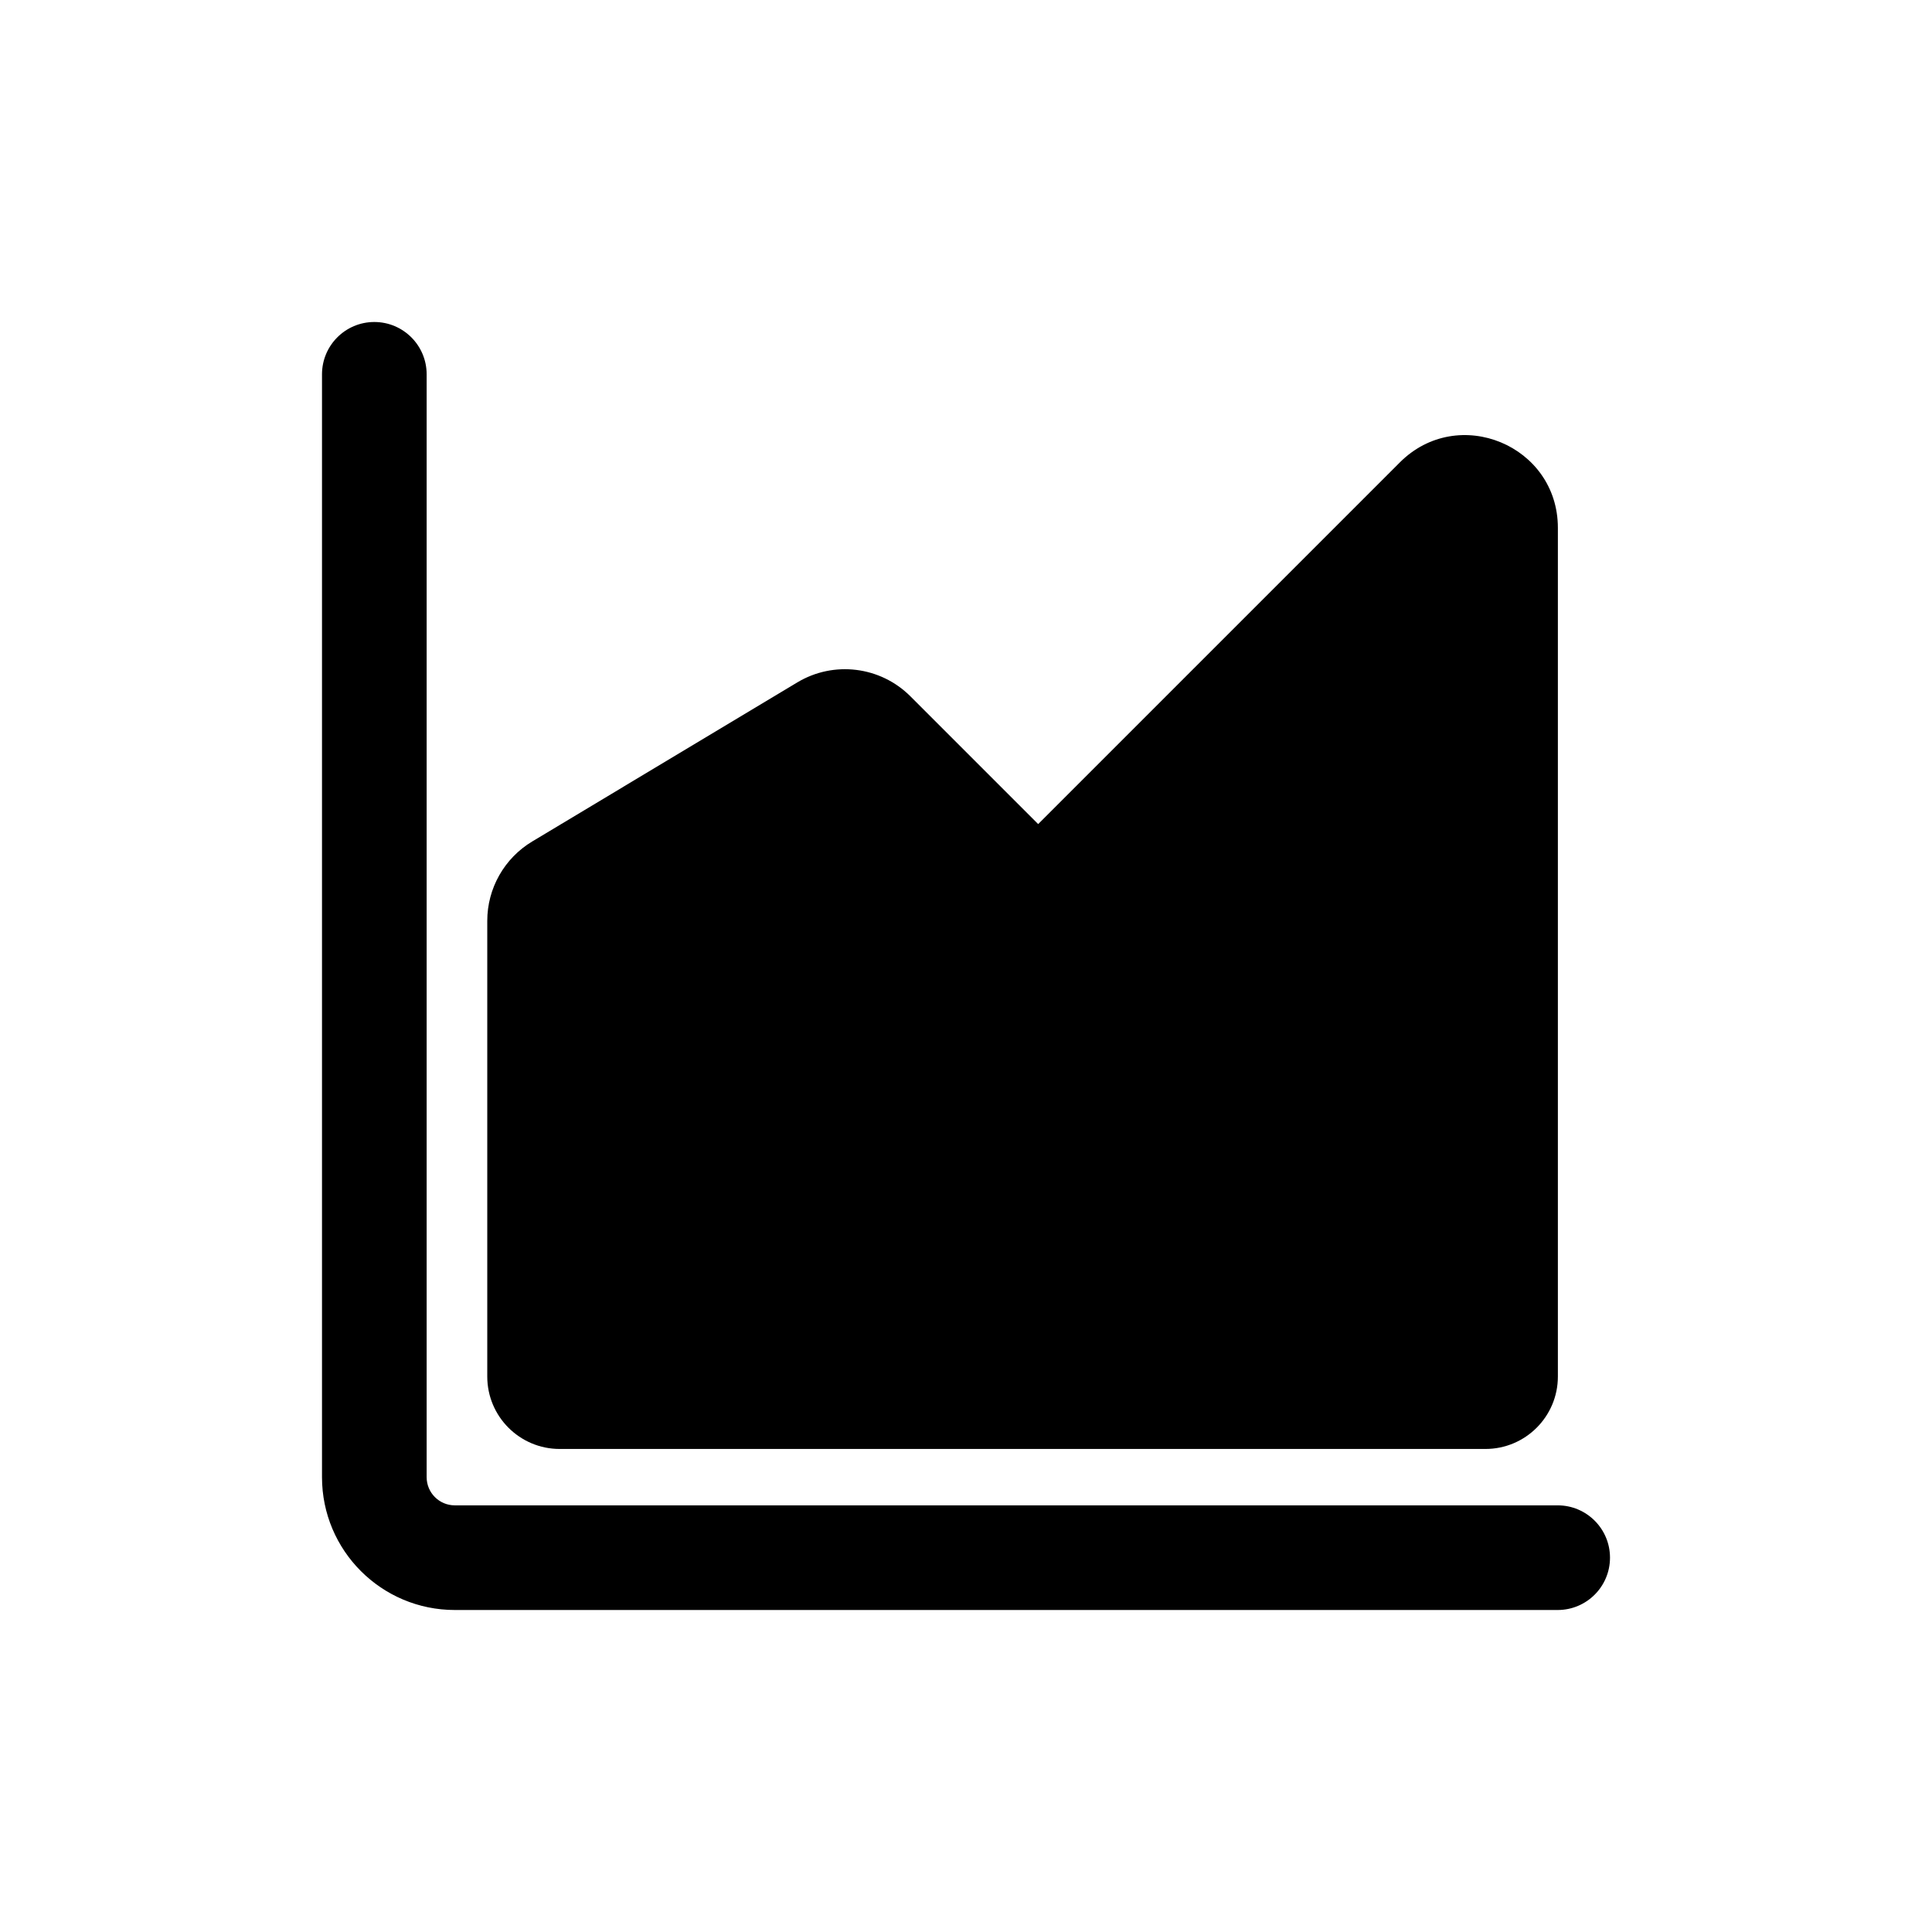<svg width="48" height="48" viewBox="0 0 48 48" fill="none" xmlns="http://www.w3.org/2000/svg">
<path d="M10.6 9.3C10.6 8.582 10.018 8 9.3 8C8.582 8 8 8.582 8 9.3V36.7C8 38.523 9.477 40 11.3 40H38.7C39.418 40 40 39.418 40 38.7C40 37.982 39.418 37.4 38.7 37.4H11.3C10.913 37.4 10.6 37.087 10.6 36.7V9.3Z" fill="black"/>
<path fill-rule="evenodd" clip-rule="evenodd" d="M38.705 13.114C38.705 11.065 36.228 10.039 34.779 11.488L25.793 20.474L22.619 17.3C21.873 16.554 20.714 16.411 19.809 16.954L13.223 20.906C12.53 21.322 12.106 22.071 12.106 22.878V34.199C12.106 35.193 12.912 35.999 13.906 35.999H36.905C37.899 35.999 38.705 35.193 38.705 34.199V13.114Z" fill="black"/>
</svg>
